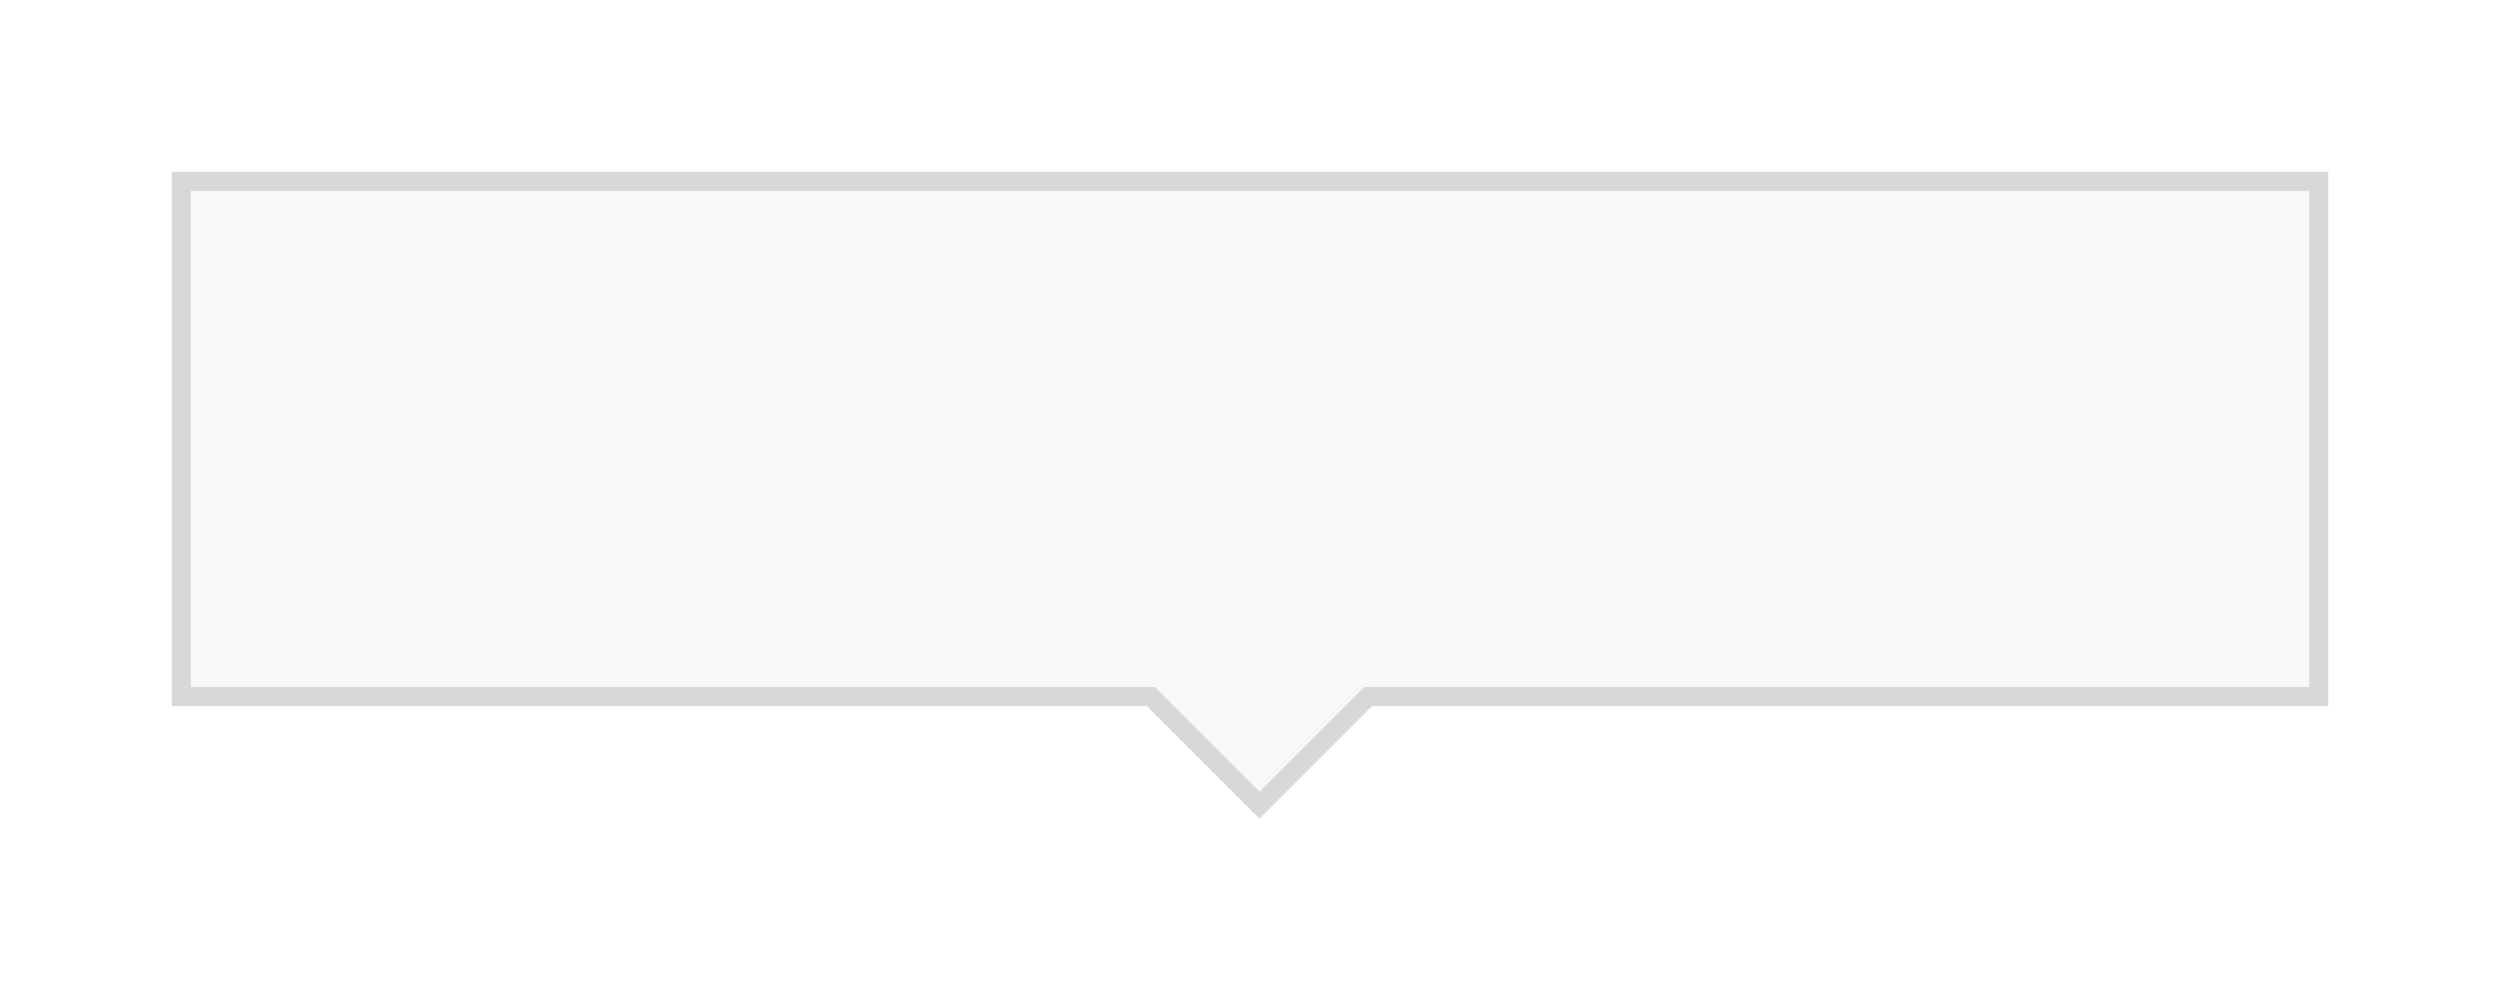 <svg xmlns="http://www.w3.org/2000/svg" xmlns:xlink="http://www.w3.org/1999/xlink" width="131" height="51.899" viewBox="0 0 131 51.899">
  <defs>
    <style>
      .cls-1 {
        fill: #f8f8f8;
      }

      .cls-2, .cls-3 {
        stroke: none;
      }

      .cls-3 {
        fill: #d8d8d8;
      }

      .cls-4 {
        filter: url(#Union_7);
      }
    </style>
    <filter id="Union_7" x="0" y="0" width="131" height="51.899" filterUnits="userSpaceOnUse">
      <feOffset dx="2" dy="2" input="SourceAlpha"/>
      <feGaussianBlur stdDeviation="3" result="blur"/>
      <feFlood flood-opacity="0.161"/>
      <feComposite operator="in" in2="blur"/>
      <feComposite in="SourceGraphic"/>
    </filter>
  </defs>
  <g class="cls-4" transform="matrix(1, 0, 0, 1, 0, 0)">
    <g id="Union_7-2" data-name="Union 7" class="cls-1" transform="translate(-936 3391)">
      <path class="cls-2" d="M 1000 -3350.808 L 994.454 -3356.354 L 994.307 -3356.5 L 994.1 -3356.5 L 943.5 -3356.5 L 943.5 -3383.5 L 1055.5 -3383.5 L 1055.5 -3356.5 L 1005.9 -3356.5 L 1005.693 -3356.5 L 1005.546 -3356.354 L 1000 -3350.808 Z"/>
      <path class="cls-3" d="M 1000 -3351.515 L 1005.193 -3356.707 L 1005.486 -3357 L 1005.9 -3357 L 1055 -3357 L 1055 -3383 L 944 -3383 L 944 -3357 L 994.1 -3357 L 994.515 -3357 L 994.807 -3356.707 L 1000 -3351.515 M 1000 -3350.101 L 994.1 -3356 L 943 -3356 L 943 -3384 L 1056 -3384 L 1056 -3356 L 1005.9 -3356 L 1000 -3350.101 Z"/>
    </g>
  </g>
</svg>
